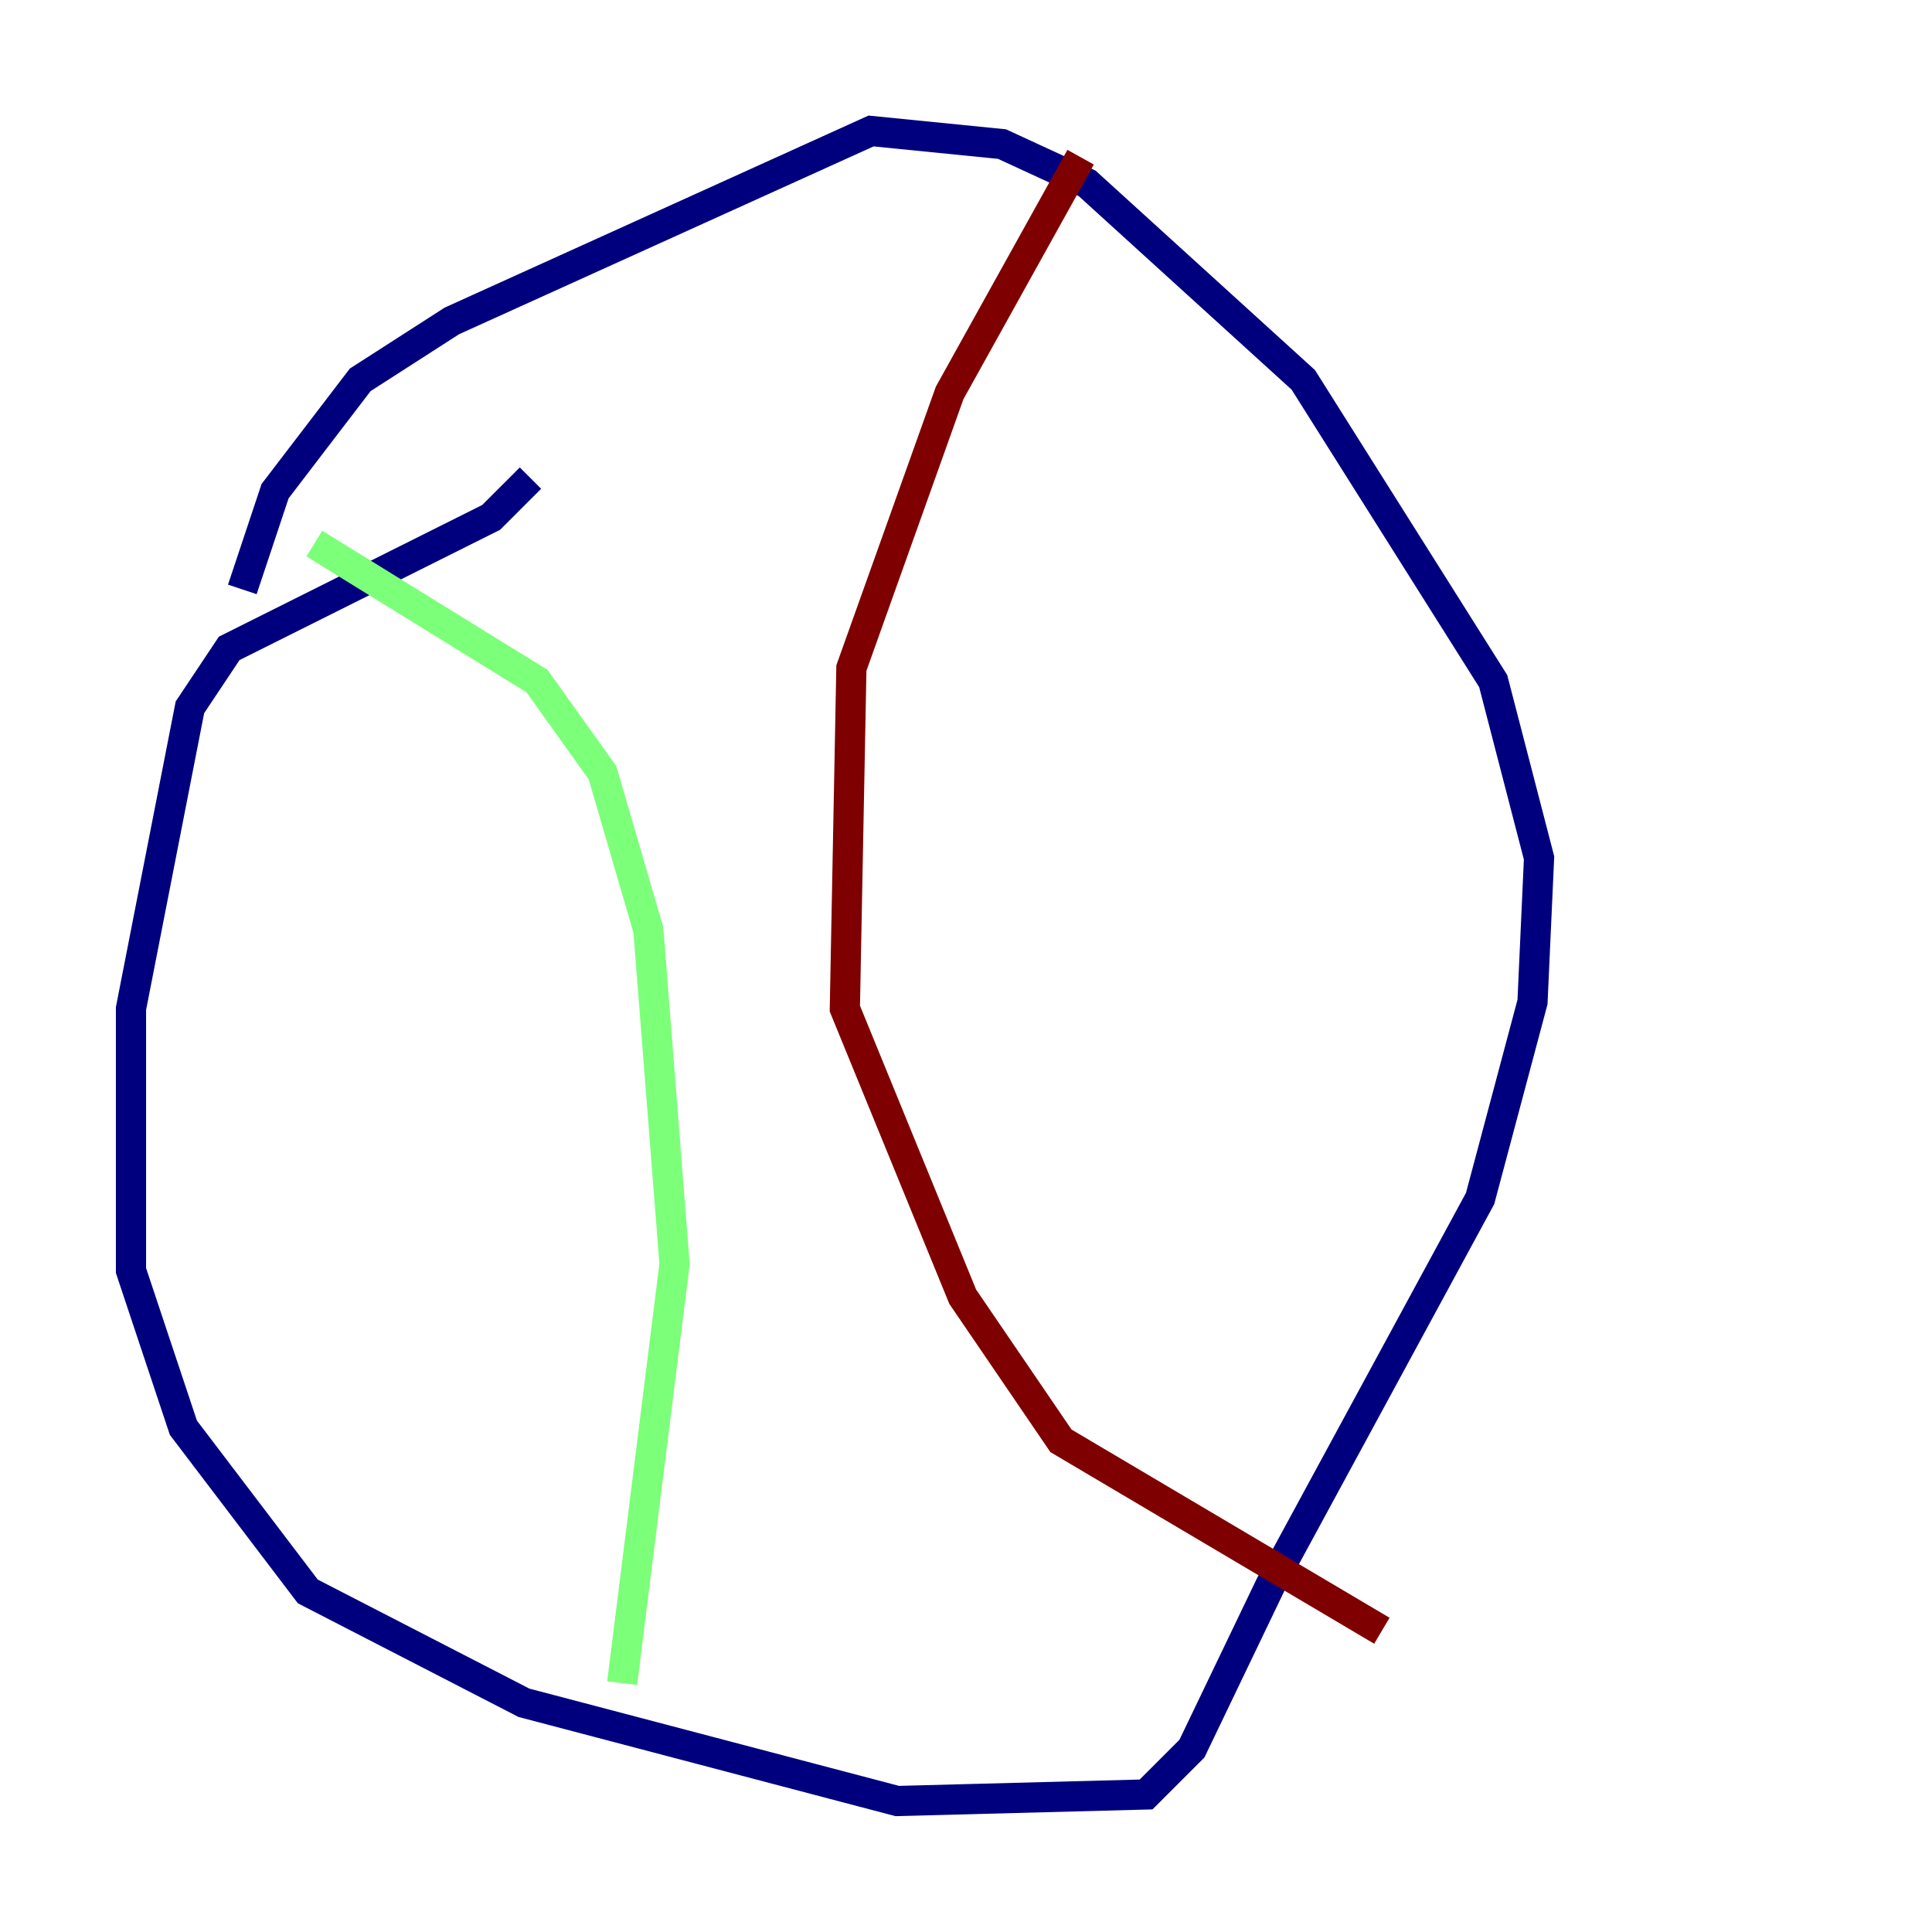 <?xml version="1.0" encoding="utf-8" ?>
<svg baseProfile="tiny" height="128" version="1.2" viewBox="0,0,128,128" width="128" xmlns="http://www.w3.org/2000/svg" xmlns:ev="http://www.w3.org/2001/xml-events" xmlns:xlink="http://www.w3.org/1999/xlink"><defs /><polyline fill="none" points="35.146,31.675 32.542,34.278 15.186,42.956 12.583,46.861 8.678,66.82 8.678,84.176 12.149,94.59 20.393,105.437 34.712,112.814 59.444,119.322 75.932,118.888 78.969,115.851 84.176,105.003 98.061,79.403 101.532,66.386 101.966,56.841 98.929,45.125 86.346,25.166 72.027,12.149 66.386,9.546 57.709,8.678 29.939,21.261 23.864,25.166 18.224,32.542 16.054,39.051" stroke="#00007f" stroke-width="2" /><polyline fill="none" points="20.827,36.014 35.58,45.125 39.919,51.2 42.956,61.614 44.691,83.742 41.22,111.512" stroke="#7cff79" stroke-width="2" /><polyline fill="none" points="71.593,10.414 62.915,26.034 56.407,44.258 55.973,66.82 63.783,85.912 70.291,95.458 91.552,108.041" stroke="#7f0000" stroke-width="2" /></svg>
